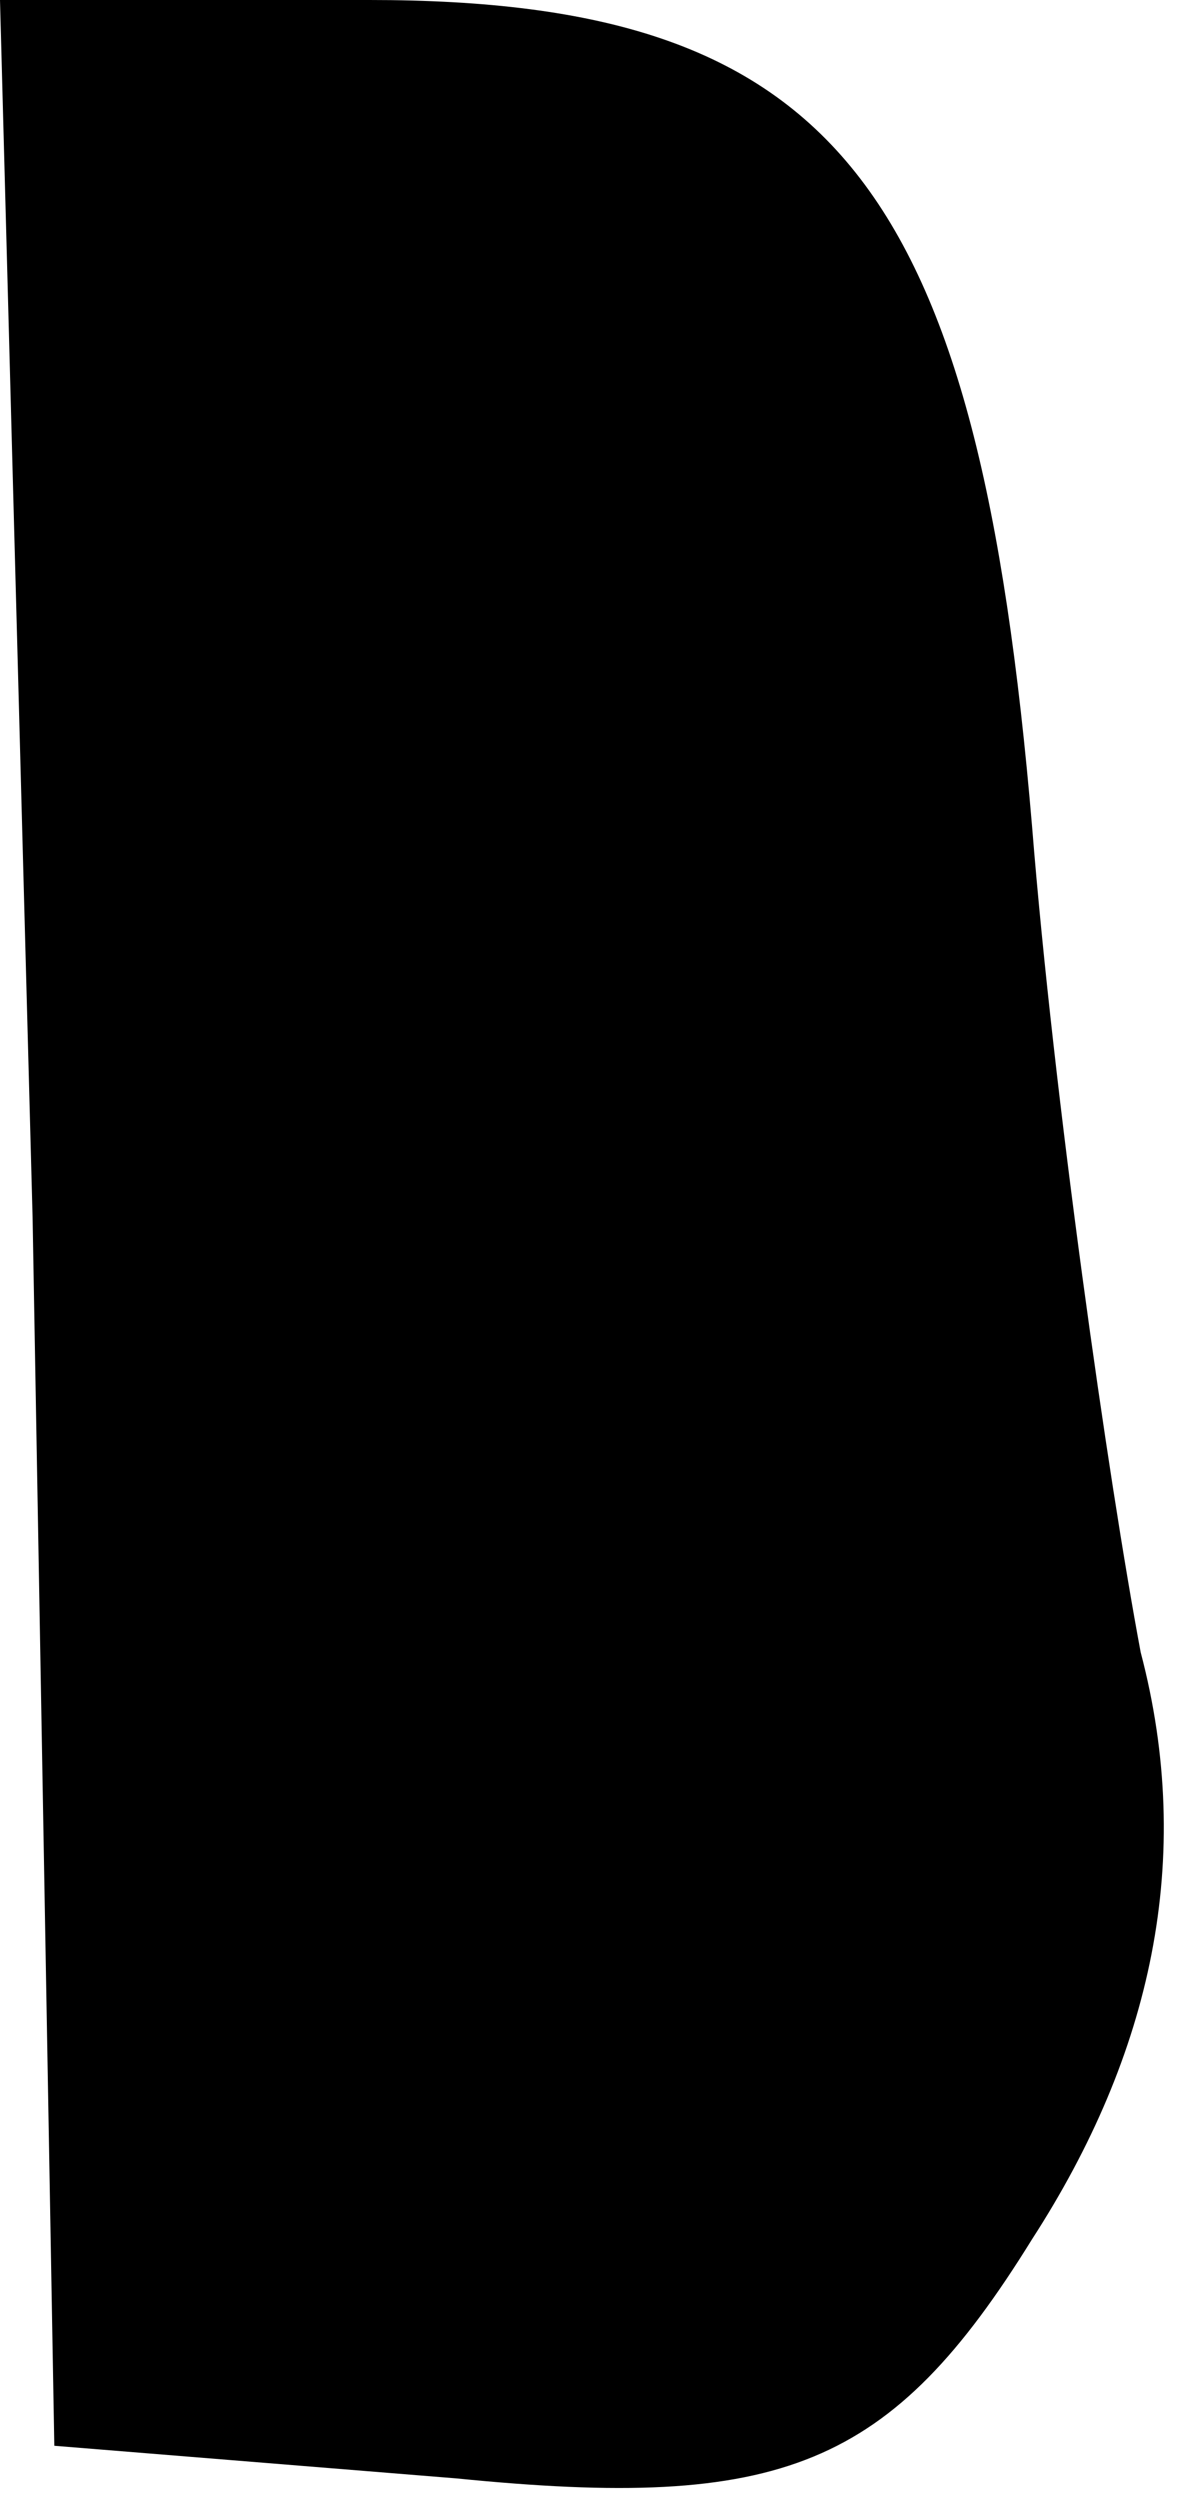 <?xml version="1.0" standalone="no"?>
<!DOCTYPE svg PUBLIC "-//W3C//DTD SVG 20010904//EN"
 "http://www.w3.org/TR/2001/REC-SVG-20010904/DTD/svg10.dtd">
<svg version="1.0" xmlns="http://www.w3.org/2000/svg"
 width="11pt" height="23pt" viewBox="0 0 11 23"
 preserveAspectRatio="xMidYMid meet">
<g transform="translate(0,23) scale(0.1,-0.1)"
fill="#000000" stroke="none">
<path fill="#000000" stroke="none" d="M3 118 l2 -113 37 -3 c30 -3 40 1 53
22 11 17 15 35 10 54 -3 16 -8 51 -10 76 -5 59 -18 76 -61 76 l-34 0 3 -112z"/>
</g>
</svg>
